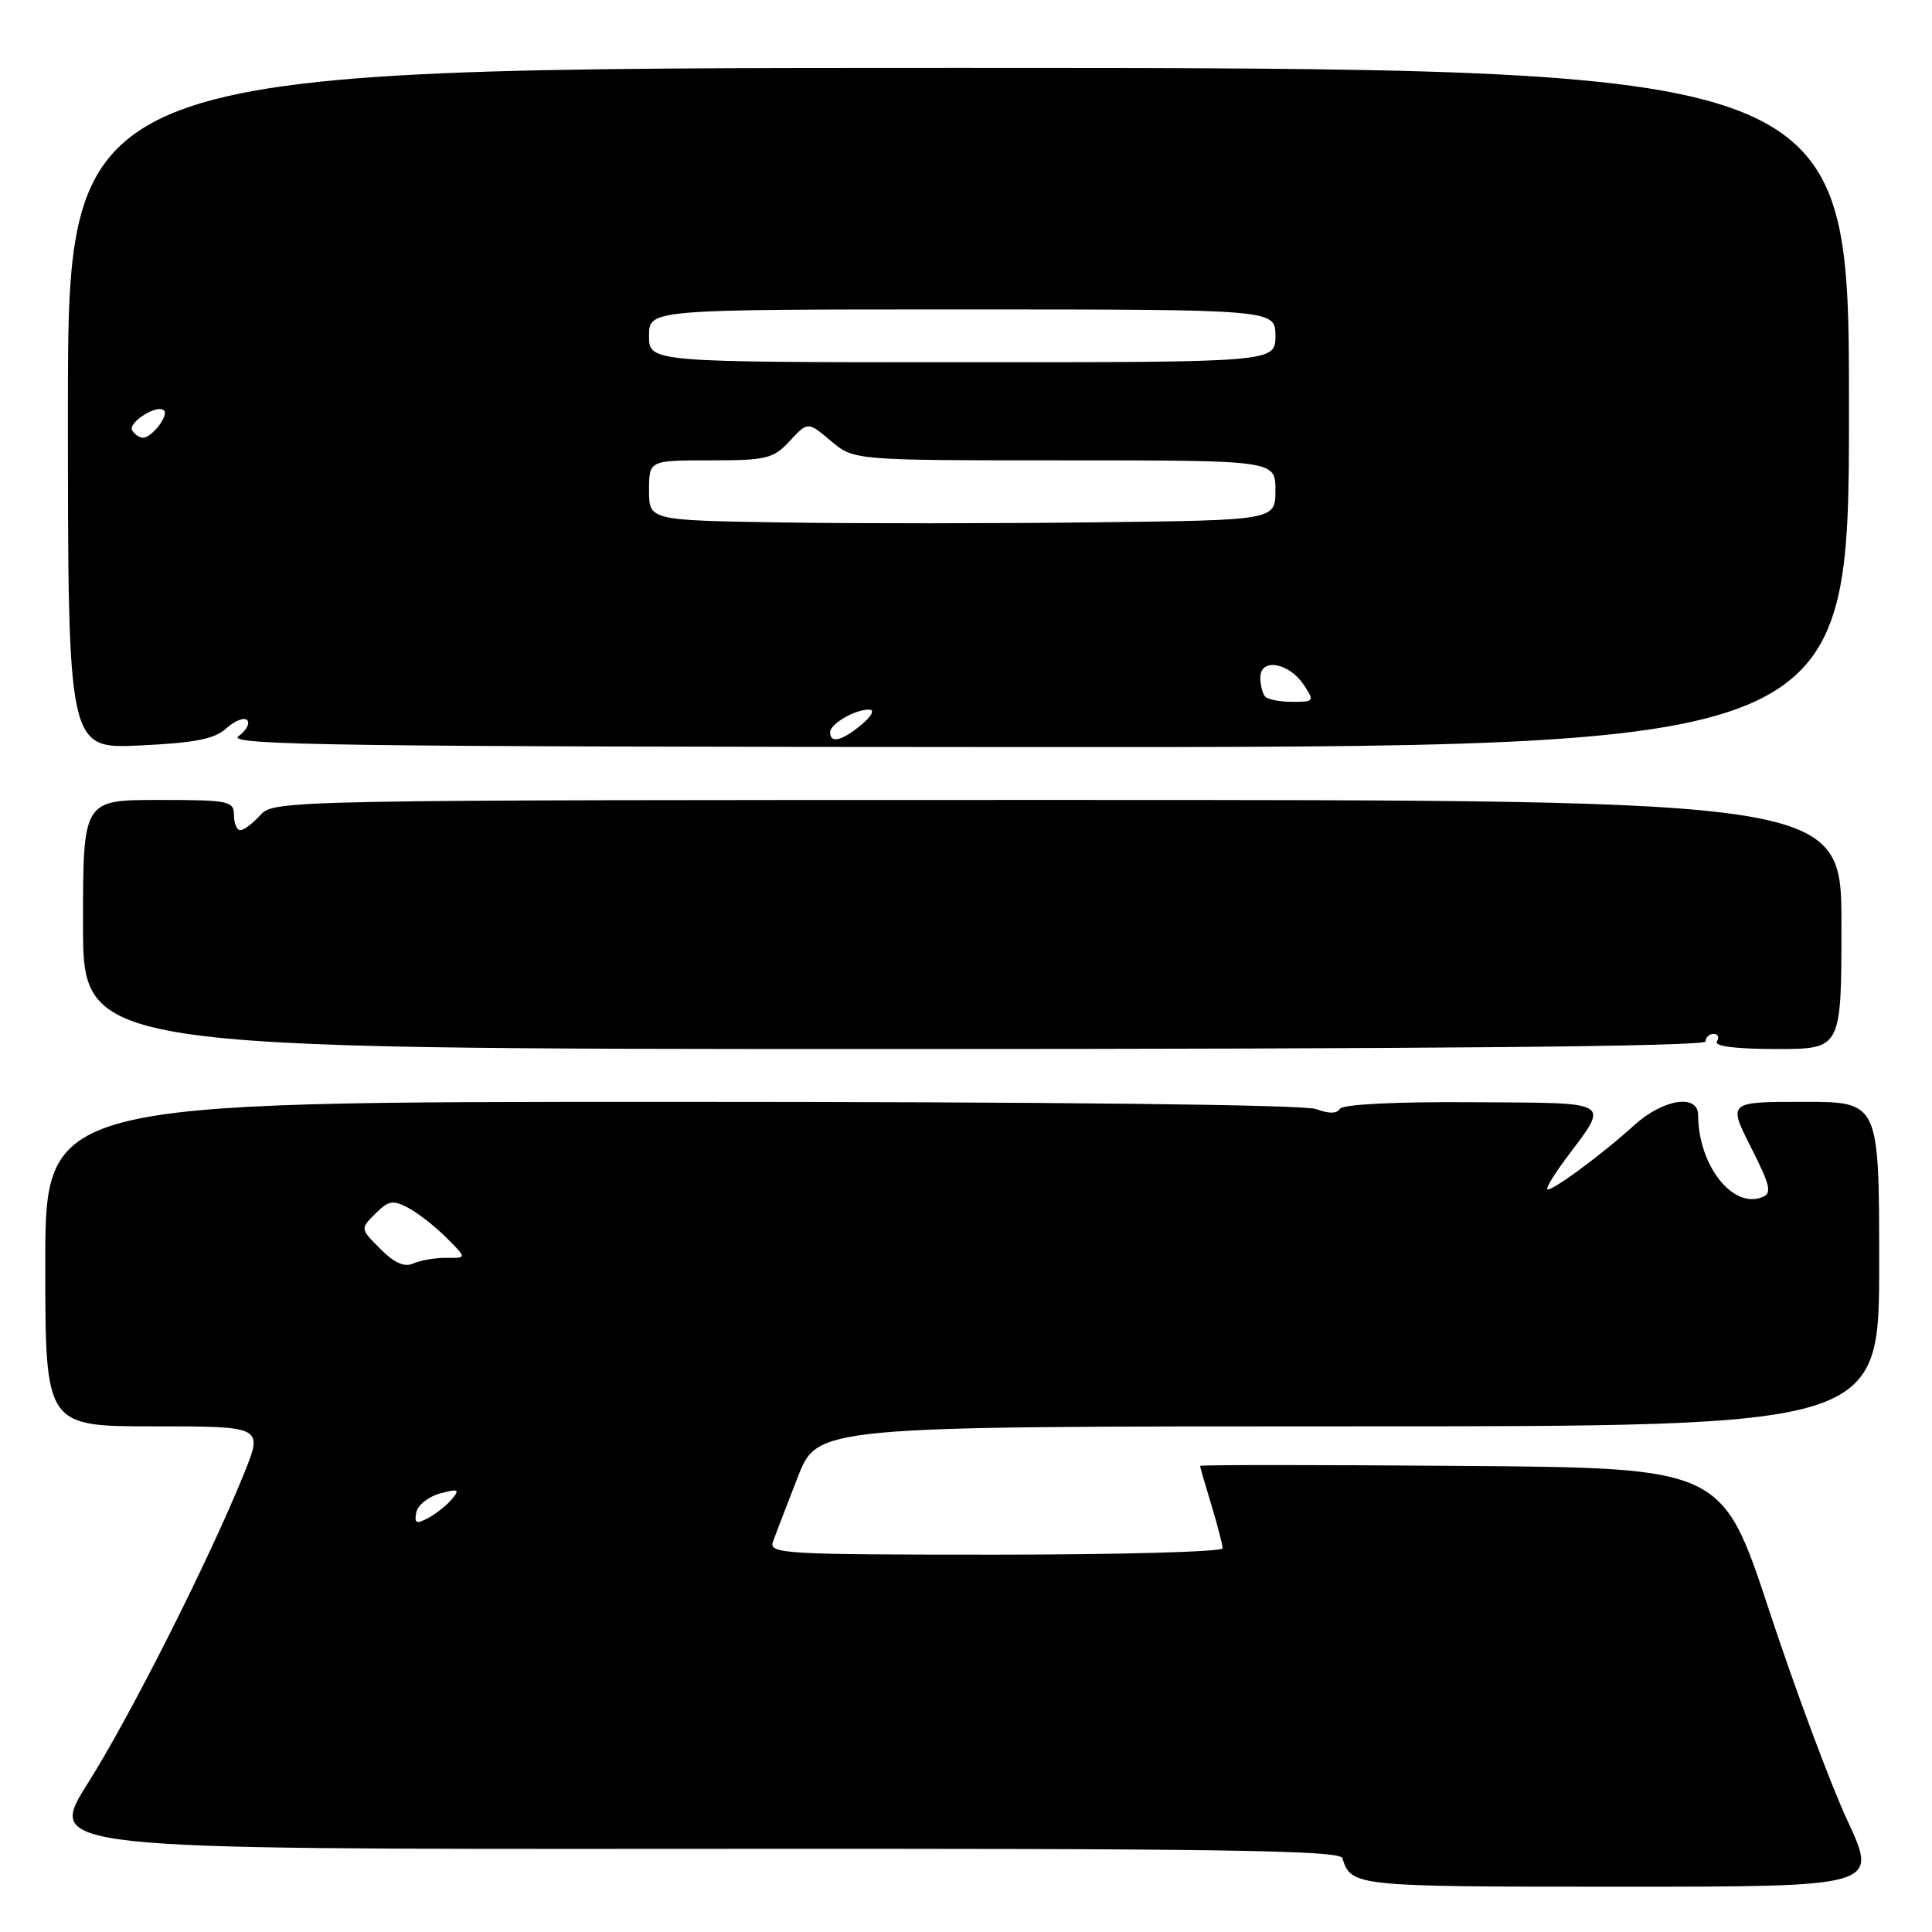 <?xml version="1.0" encoding="UTF-8" standalone="no"?>
<!DOCTYPE svg PUBLIC "-//W3C//DTD SVG 1.1//EN" "http://www.w3.org/Graphics/SVG/1.1/DTD/svg11.dtd" >
<svg xmlns="http://www.w3.org/2000/svg" xmlns:xlink="http://www.w3.org/1999/xlink" version="1.1" viewBox="0 0 256 256">
 <g >
 <path fill="currentColor"
d=" M 244.80 241.25 C 242.56 236.44 237.91 223.95 234.46 213.50 C 228.20 194.50 228.20 194.50 193.60 194.24 C 174.57 194.09 159.00 194.09 159.01 194.24 C 159.02 194.38 159.69 196.71 160.51 199.41 C 161.33 202.11 162.00 204.70 162.00 205.16 C 162.00 205.62 148.45 206.00 131.89 206.00 C 103.64 206.00 101.83 205.89 102.43 204.25 C 102.78 203.29 104.25 199.46 105.70 195.75 C 108.32 189.00 108.32 189.00 178.66 189.00 C 249.00 189.00 249.00 189.00 249.00 167.50 C 249.00 146.00 249.00 146.00 238.99 146.00 C 228.97 146.00 228.97 146.00 232.01 152.02 C 234.63 157.22 234.83 158.13 233.46 158.65 C 229.53 160.16 225.03 154.35 225.01 147.75 C 225.00 144.90 220.36 145.63 216.56 149.08 C 212.04 153.19 205.00 158.33 205.00 157.52 C 205.00 157.16 206.07 155.43 207.37 153.68 C 213.32 145.71 214.08 146.17 195.07 146.05 C 184.84 145.98 177.91 146.33 177.54 146.93 C 177.14 147.58 176.05 147.59 174.40 146.96 C 172.85 146.37 139.61 146.00 88.93 146.00 C 6.00 146.00 6.00 146.00 6.00 167.50 C 6.00 189.00 6.00 189.00 20.43 189.00 C 34.86 189.00 34.86 189.00 32.34 195.25 C 27.76 206.58 17.29 227.35 11.65 236.27 C 6.11 245.04 6.11 245.04 91.79 244.98 C 161.05 244.92 177.55 245.16 177.87 246.21 C 179.03 249.96 179.44 250.00 214.56 250.00 C 248.87 250.00 248.87 250.00 244.80 241.25 Z  M 226.00 138.00 C 226.00 137.45 226.48 137.00 227.06 137.00 C 227.64 137.00 227.84 137.45 227.50 138.00 C 227.11 138.64 229.99 139.00 235.44 139.00 C 244.00 139.00 244.00 139.00 244.00 122.50 C 244.00 106.00 244.00 106.00 140.15 106.00 C 37.58 106.00 36.29 106.02 34.50 108.00 C 33.50 109.10 32.31 110.00 31.85 110.00 C 31.38 110.00 31.00 109.10 31.00 108.00 C 31.00 106.13 30.33 106.00 21.00 106.00 C 11.00 106.00 11.00 106.00 11.00 122.50 C 11.00 139.00 11.00 139.00 118.50 139.00 C 189.50 139.00 226.00 138.66 226.00 138.00 Z  M 29.99 96.51 C 31.10 95.50 32.35 95.01 32.75 95.42 C 33.16 95.83 32.64 96.79 31.59 97.56 C 29.96 98.75 45.07 98.95 137.34 98.99 C 245.00 99.02 245.00 99.02 245.00 54.01 C 245.00 9.00 245.00 9.00 127.00 9.00 C 9.00 9.00 9.00 9.00 9.00 54.11 C 9.00 99.22 9.00 99.22 18.48 98.78 C 25.84 98.44 28.42 97.93 29.99 96.51 Z  M 55.16 200.40 C 55.35 199.44 56.77 198.31 58.32 197.89 C 60.73 197.24 60.96 197.35 59.90 198.62 C 59.22 199.44 57.80 200.57 56.74 201.14 C 55.16 201.99 54.88 201.86 55.16 200.40 Z  M 50.41 165.50 C 47.73 162.82 47.73 162.82 49.74 160.81 C 51.49 159.07 52.07 158.97 54.12 160.06 C 55.42 160.76 57.69 162.54 59.17 164.02 C 61.86 166.71 61.86 166.71 59.18 166.67 C 57.71 166.65 55.73 166.99 54.79 167.41 C 53.60 167.95 52.29 167.38 50.41 165.50 Z  M 110.00 97.04 C 110.00 95.90 113.30 93.99 115.18 94.03 C 115.94 94.05 115.49 94.91 114.14 96.03 C 111.57 98.17 110.00 98.55 110.00 97.04 Z  M 167.67 92.33 C 167.30 91.97 167.00 90.81 167.00 89.76 C 167.00 87.14 170.80 87.79 172.76 90.75 C 174.19 92.91 174.13 93.00 171.29 93.00 C 169.66 93.00 168.03 92.70 167.67 92.33 Z  M 103.75 69.23 C 86.00 68.95 86.00 68.95 86.00 64.98 C 86.00 61.00 86.00 61.00 94.14 61.00 C 101.59 61.00 102.47 60.78 104.65 58.43 C 107.04 55.85 107.04 55.85 110.10 58.43 C 113.15 61.00 113.15 61.00 141.08 61.00 C 169.00 61.00 169.00 61.00 169.00 64.96 C 169.00 68.93 169.00 68.93 145.25 69.21 C 132.19 69.37 113.51 69.38 103.75 69.23 Z  M 17.53 57.05 C 16.88 56.00 20.84 53.50 21.73 54.39 C 22.39 55.06 20.11 58.00 18.94 58.00 C 18.49 58.00 17.85 57.57 17.53 57.05 Z  M 86.00 44.50 C 86.00 41.00 86.00 41.00 127.50 41.00 C 169.00 41.00 169.00 41.00 169.00 44.50 C 169.00 48.00 169.00 48.00 127.50 48.00 C 86.00 48.00 86.00 48.00 86.00 44.50 Z "/>
</g>
</svg>